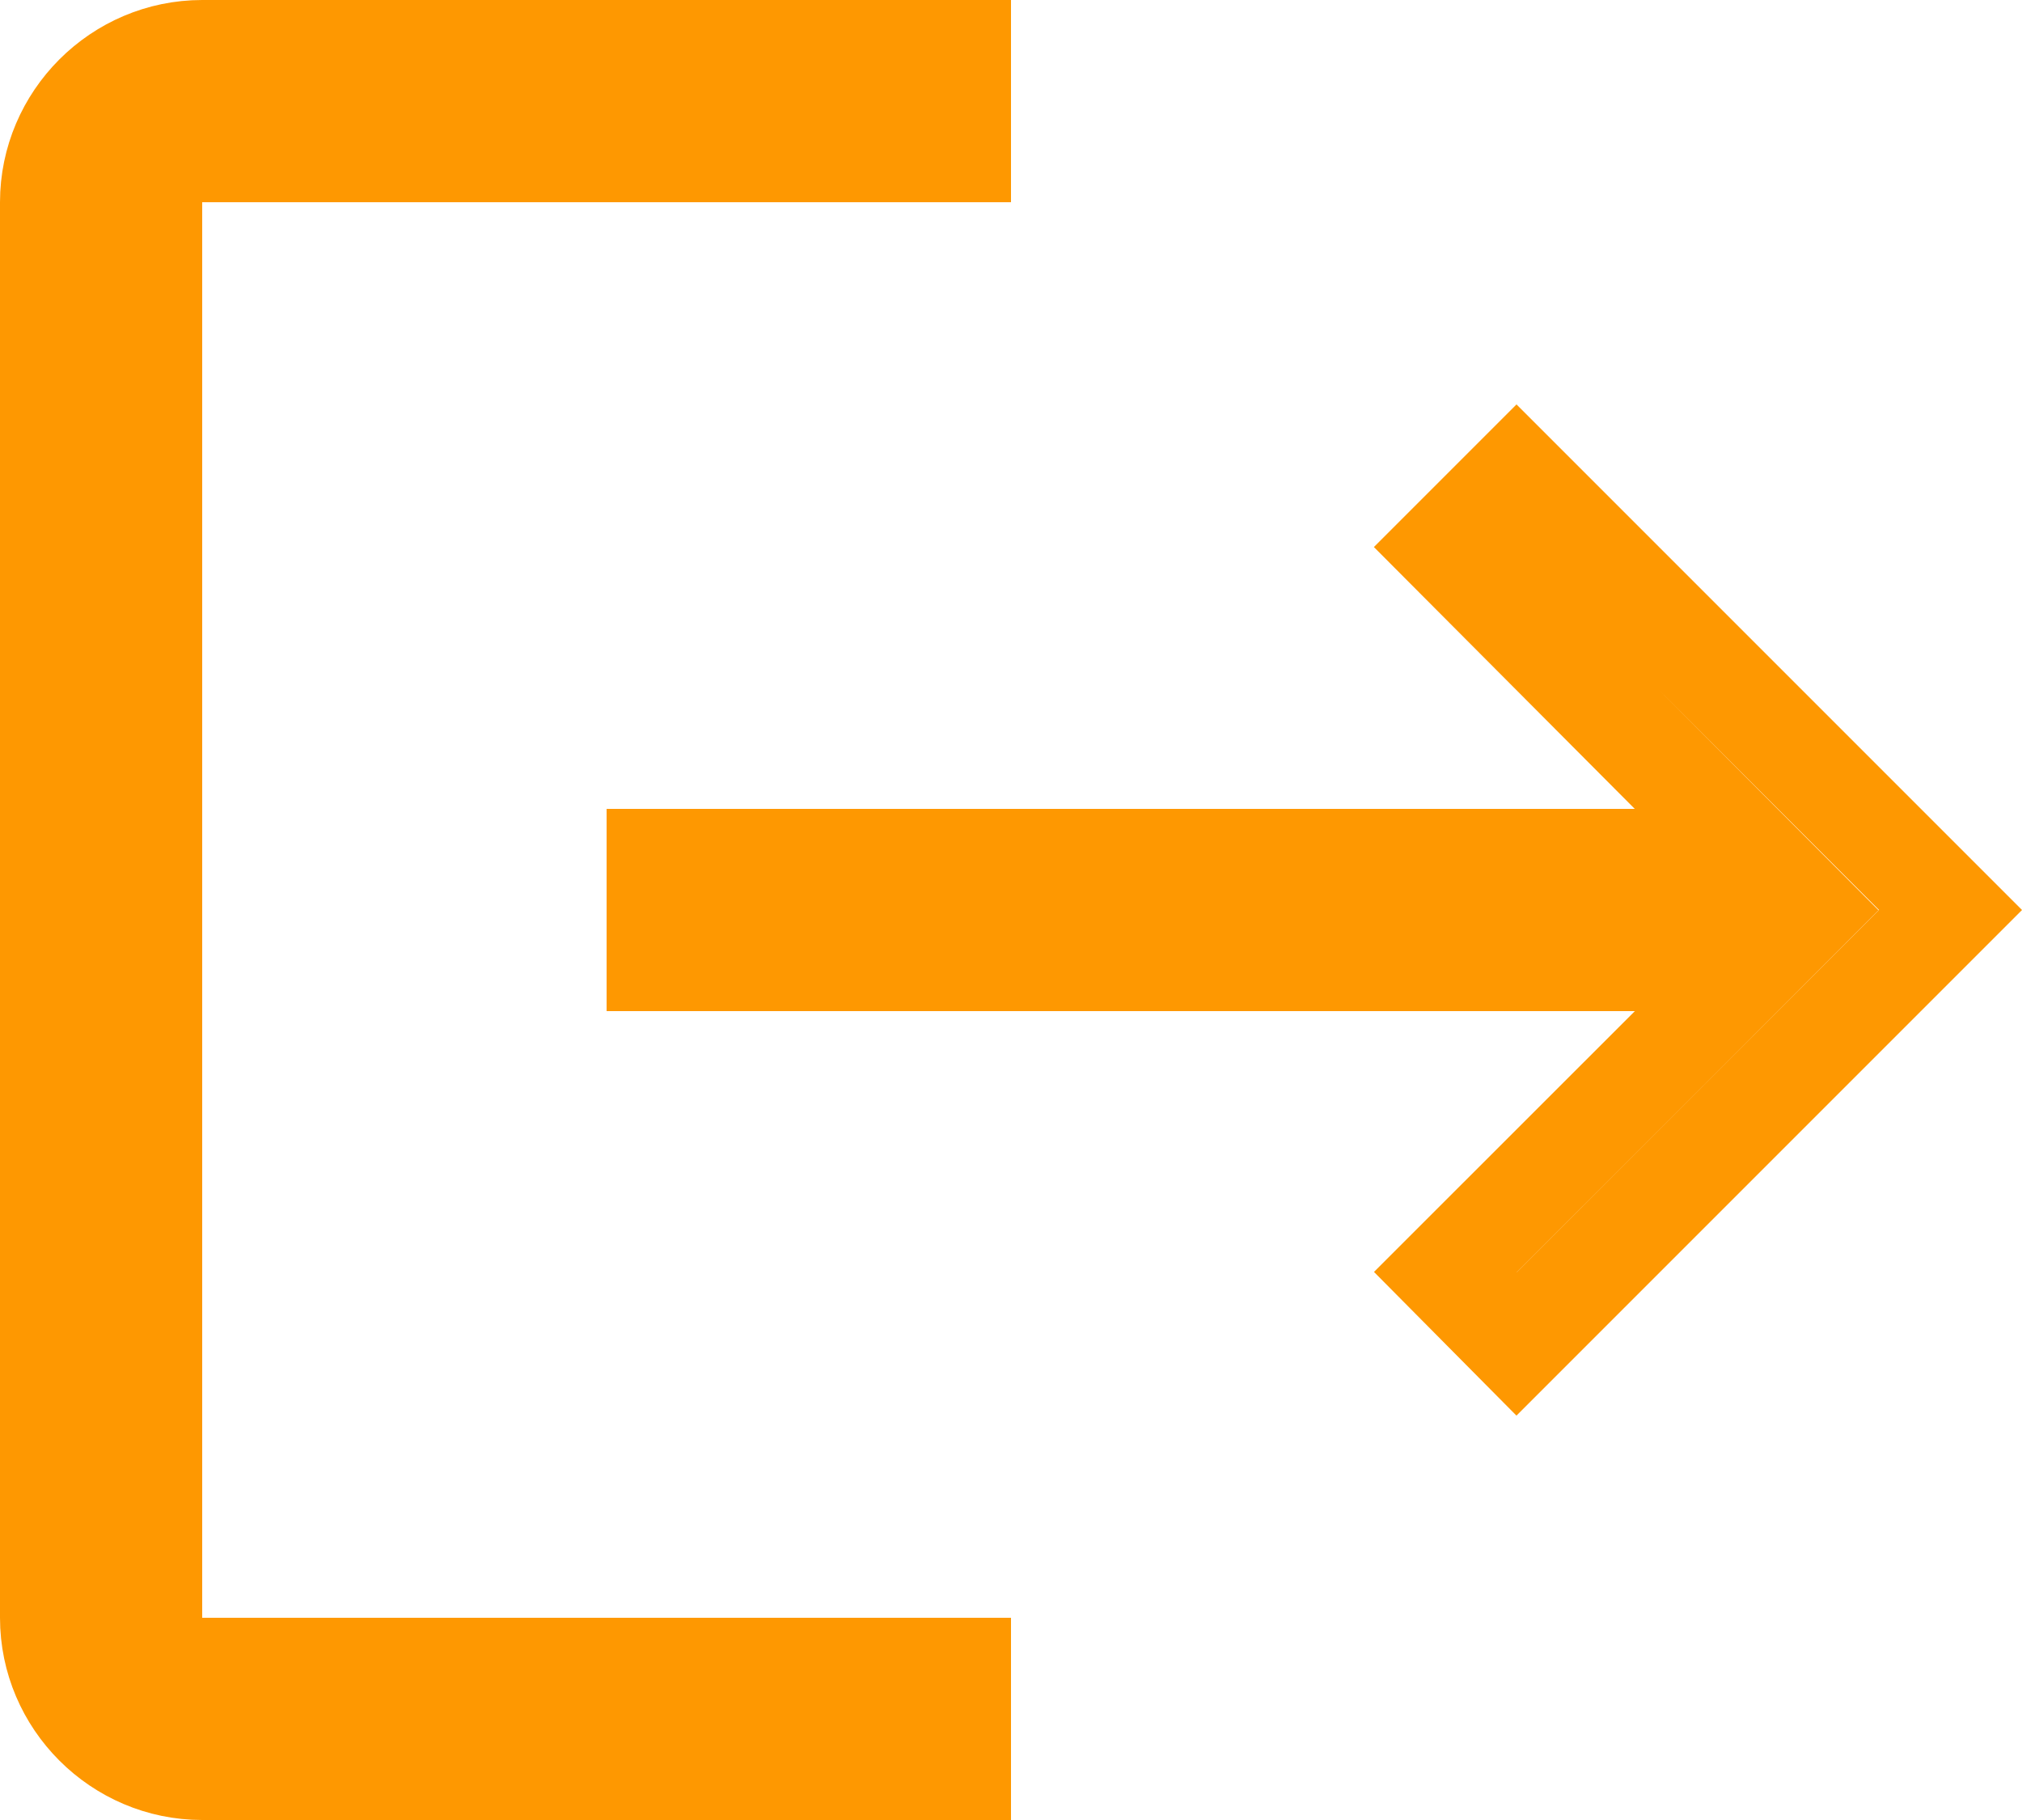<svg width="20" height="18" viewBox="0 0 20 18" fill="none" xmlns="http://www.w3.org/2000/svg">
<path d="M16.17 9.5H6.5V8.5H16.17H17.374L16.524 7.647L14.296 5.411L15 4.707L19.293 9L15.001 13.292L14.296 12.581L16.524 10.354L17.377 9.5H16.17ZM2 1.5H1.5V2V16V16.5H2H9.5V17.5H2C1.176 17.5 0.5 16.824 0.5 16V2C0.5 1.176 1.176 0.5 2 0.5H9.5V1.5H2Z" stroke="#FE9801"/>
</svg>
